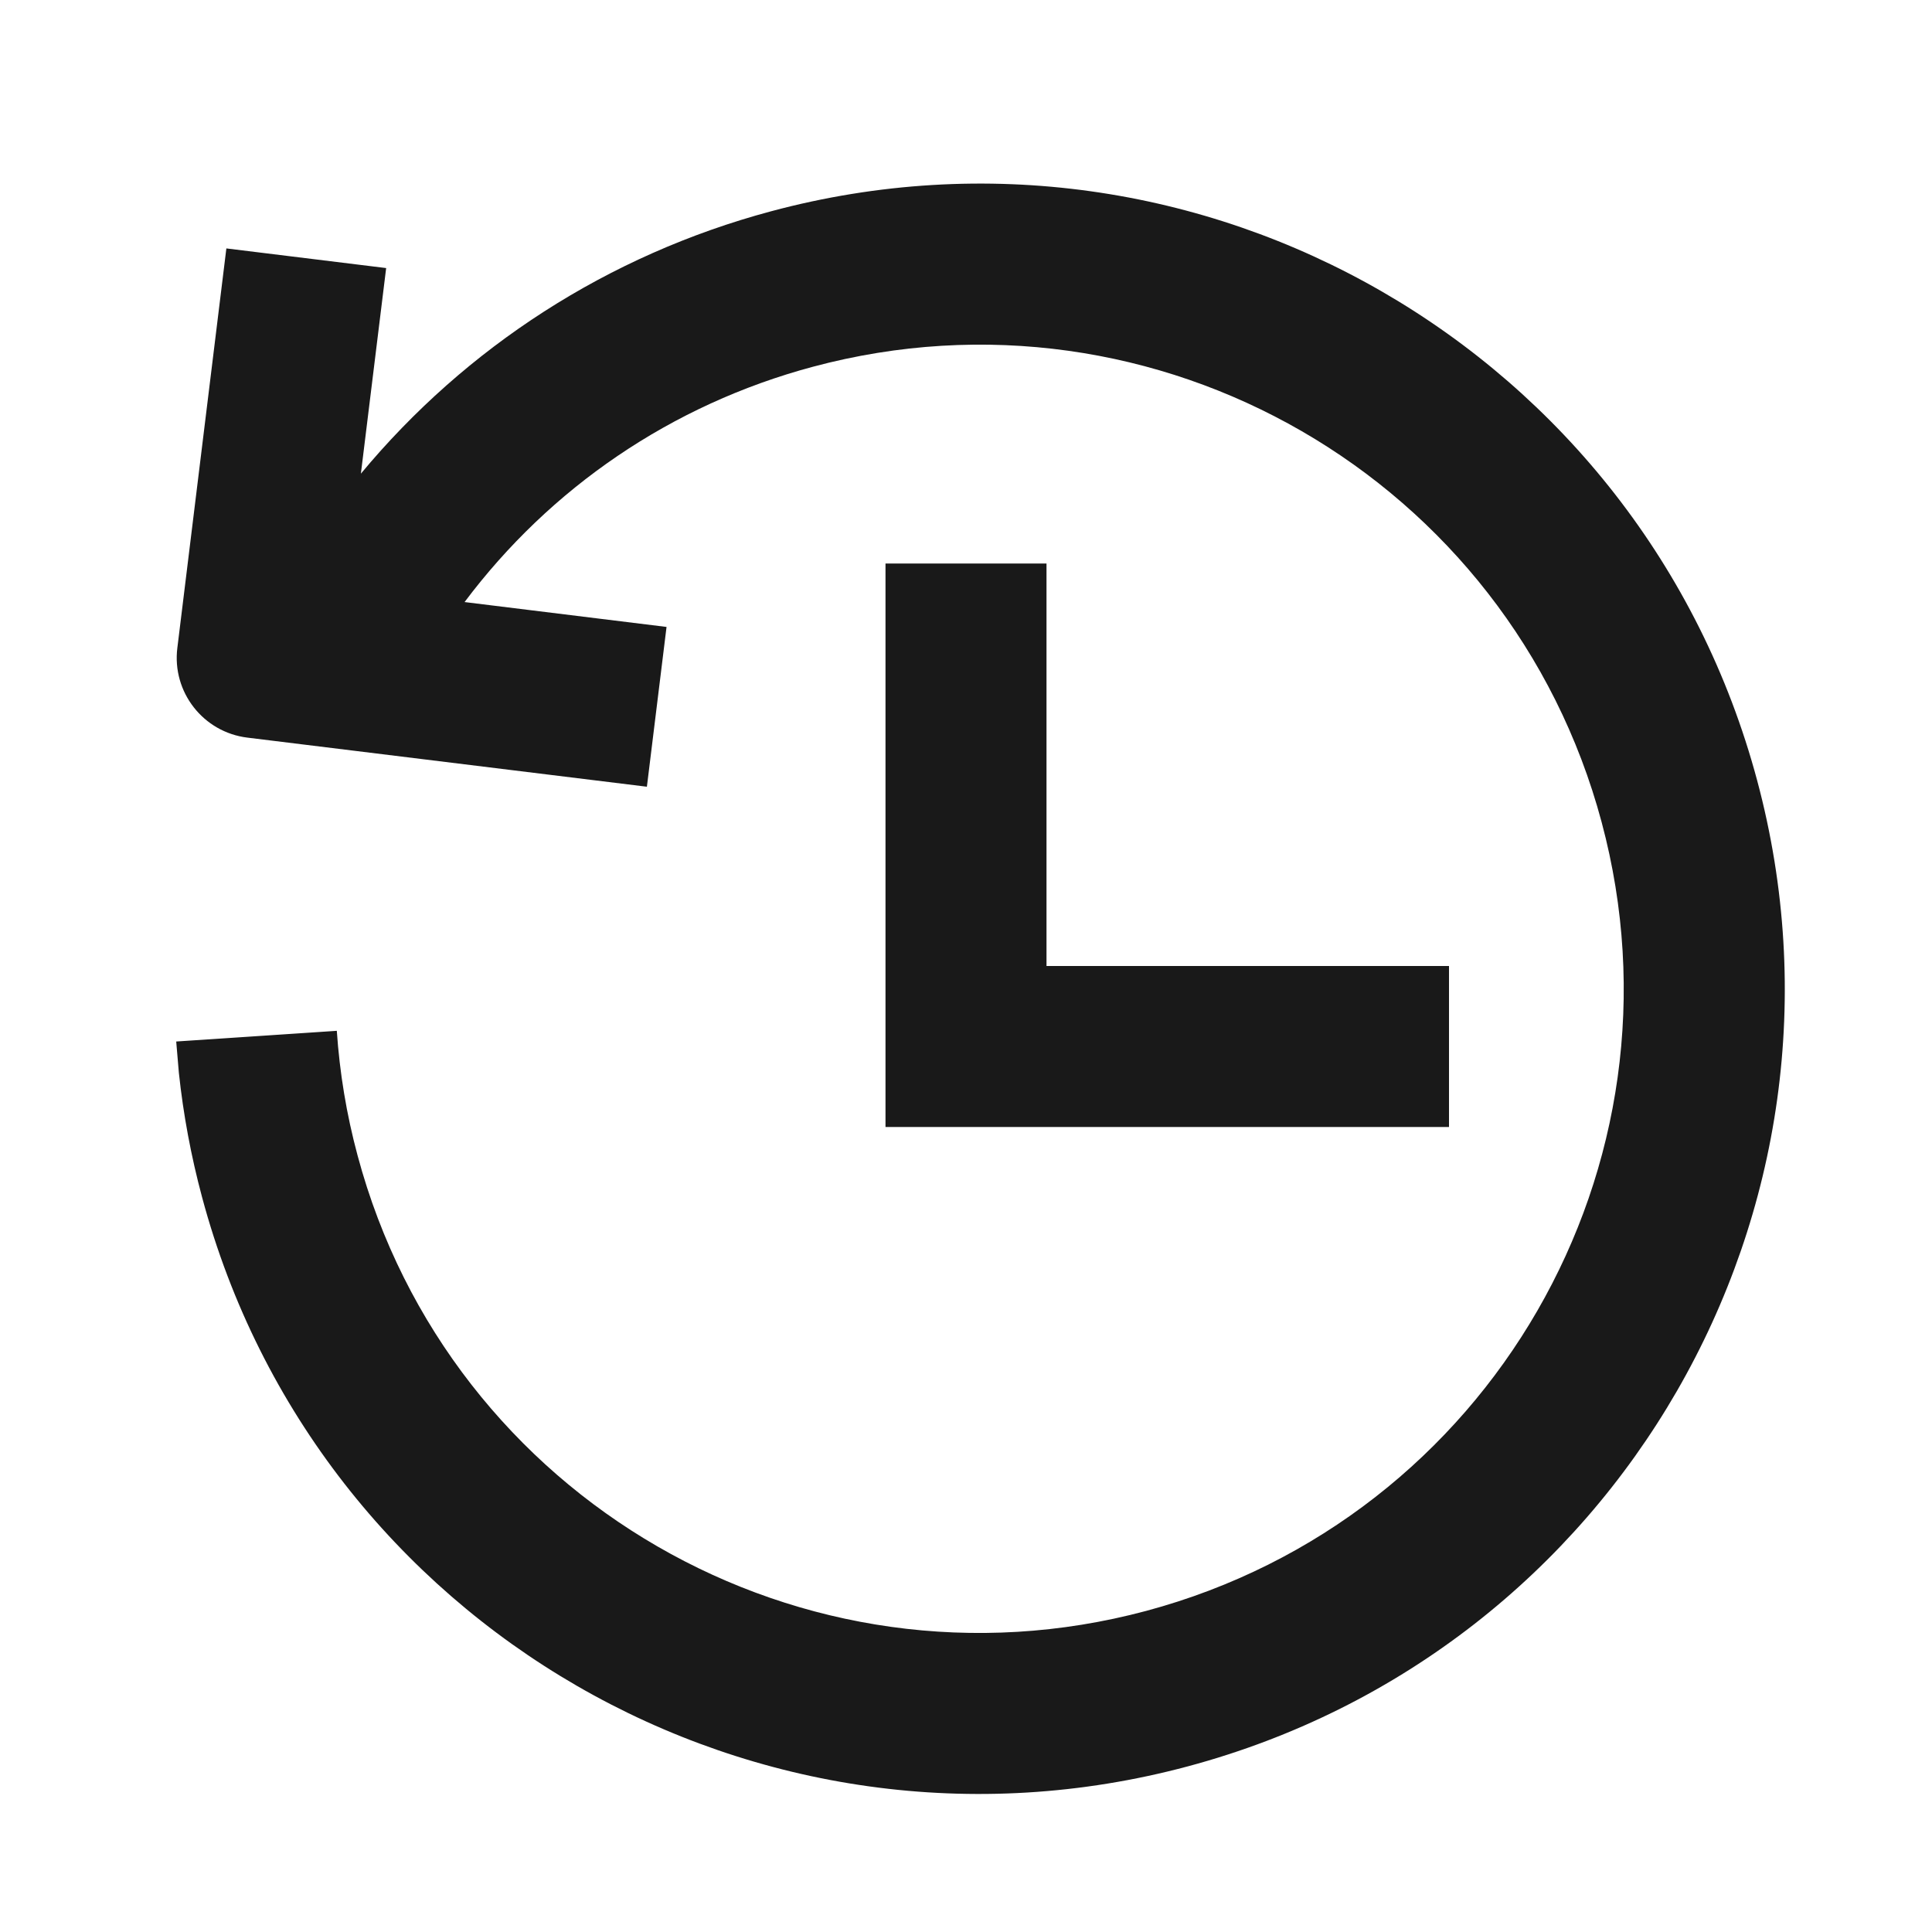<?xml version="1.0" encoding="UTF-8"?>
<svg width="24px" height="24px" viewBox="0 0 24 24" version="1.1" xmlns="http://www.w3.org/2000/svg" xmlns:xlink="http://www.w3.org/1999/xlink">
    <title>icons_filled_resume</title>
    <g id="icons_filled_resume" stroke="none" stroke-width="1" fill="none" fill-rule="evenodd" fill-opacity="0.9">
        <path d="M21.828,9.695 C23.258,15.03 20.092,20.513 14.757,21.942 C9.422,23.372 3.939,20.206 2.51,14.871 C2.373,14.361 2.277,13.845 2.222,13.327 L2.189,12.938 L4.184,12.805 C4.219,13.324 4.304,13.842 4.442,14.354 C5.585,18.621 9.972,21.154 14.239,20.011 C18.507,18.867 21.04,14.48 19.896,10.213 C18.753,5.945 14.366,3.412 10.098,4.556 C8.338,5.027 6.832,6.064 5.771,7.479 L8.28,7.788 L8.036,9.773 L3.073,9.163 C2.525,9.096 2.135,8.597 2.203,8.049 L2.812,3.086 L4.797,3.33 L4.483,5.884 C5.785,4.317 7.549,3.168 9.581,2.624 C14.915,1.194 20.399,4.36 21.828,9.695 Z M13,7 L13,12 L18,12 L18,14 L11,14 L11,7 L13,7 Z" id="形状结合" fill="#000000"></path>
    </g>
</svg>
